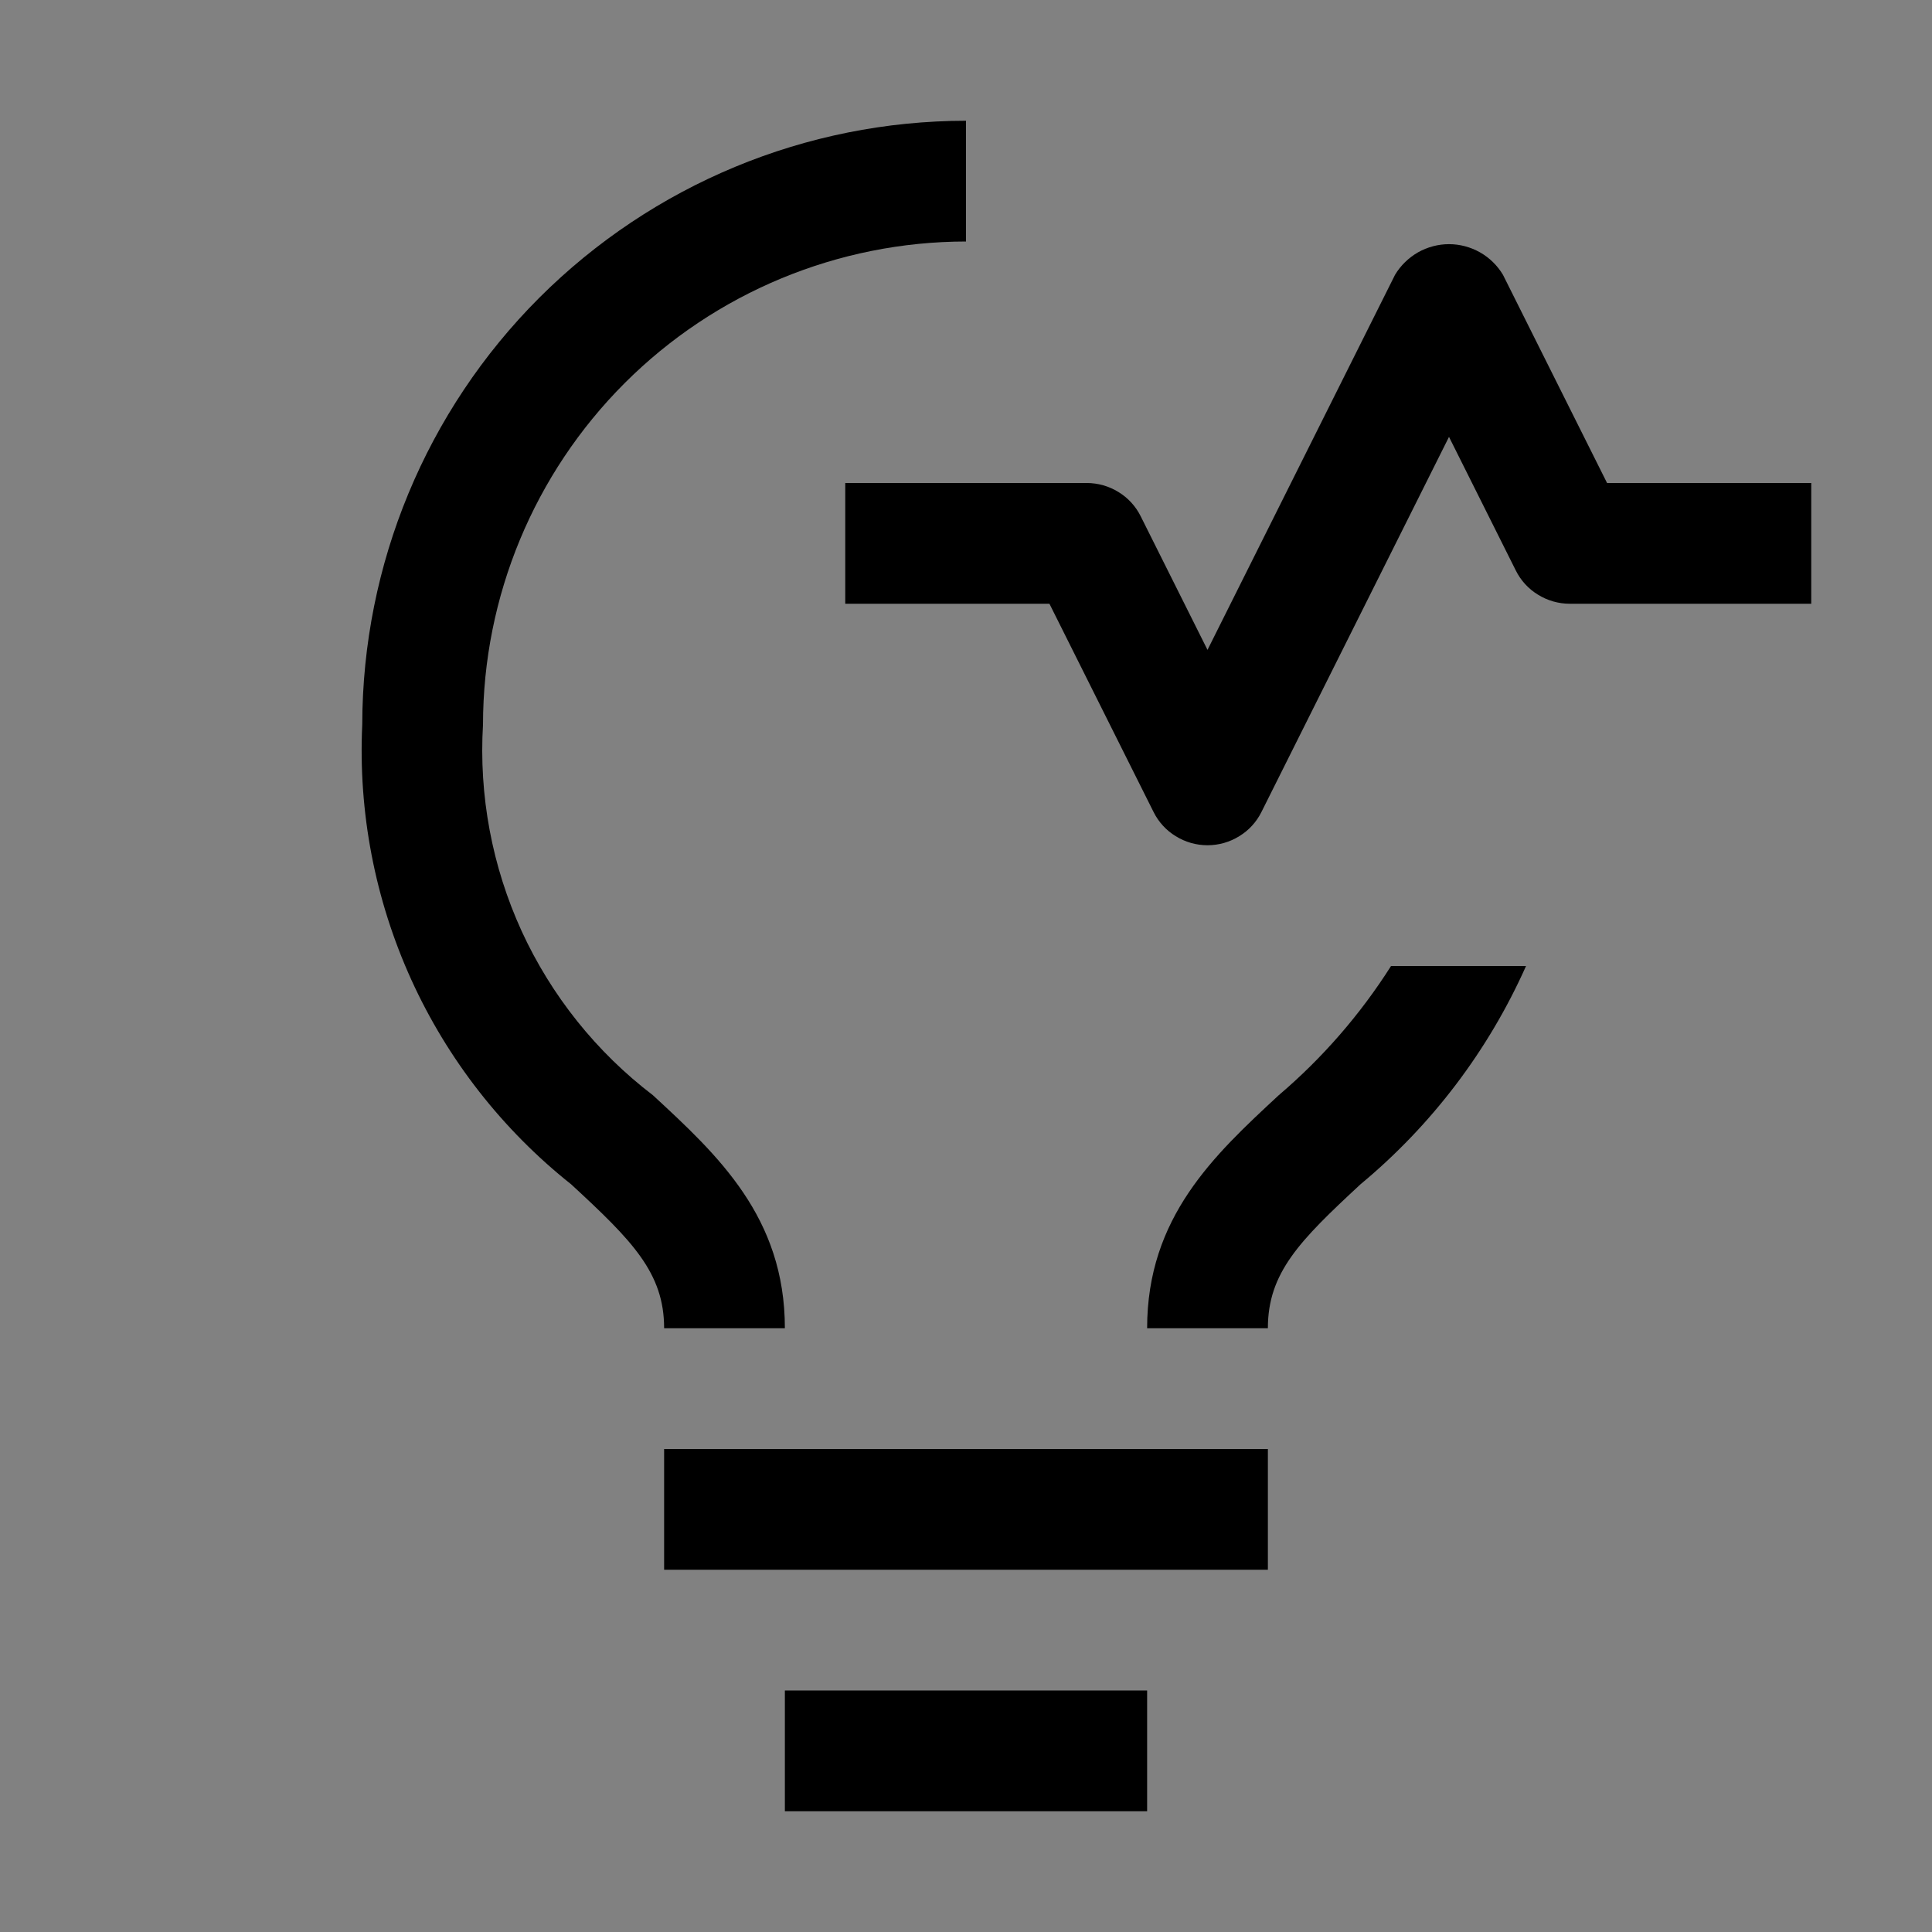 <svg viewBox="0 0 16 16" fill="none" xmlns="http://www.w3.org/2000/svg">
<rect x="0" y="0" width="16" height="16" fill="#808080" stroke="none"/>
<rect width="16" height="16" fill="white" fill-opacity="0.01" style="mix-blend-mode:multiply"/>
<path d="M10.5 12H5.5V13H10.5V12Z" fill="currentColor"/>
<path d="M9.5 14H6.5V15H9.5V14Z" fill="currentColor"/>
<path d="M11.52 8C11.265 8.402 10.951 8.763 10.589 9.071C10.054 9.567 9.5 10.081 9.5 11H10.5C10.5 10.54 10.763 10.275 11.268 9.807C11.857 9.318 12.326 8.7 12.638 8H11.52Z" fill="currentColor"/>
<path d="M10 7C9.907 7 9.816 6.974 9.737 6.925C9.658 6.877 9.594 6.807 9.553 6.724L8.691 5H7V4H9C9.093 4 9.184 4.026 9.263 4.075C9.342 4.123 9.406 4.193 9.447 4.276L10 5.382L11.553 2.276C11.599 2.199 11.665 2.135 11.743 2.09C11.821 2.046 11.91 2.022 12 2.022C12.09 2.022 12.179 2.046 12.257 2.09C12.336 2.135 12.401 2.199 12.447 2.276L13.309 4H15V5H13C12.907 5 12.816 4.974 12.737 4.925C12.658 4.877 12.594 4.807 12.553 4.724L12 3.618L10.447 6.724C10.406 6.807 10.342 6.877 10.263 6.925C10.184 6.974 10.093 7 10 7Z" fill="currentColor"/>
<path d="M5.407 9.07C4.939 8.713 4.566 8.246 4.32 7.711C4.075 7.175 3.965 6.588 4 6C4.001 4.94 4.423 3.923 5.173 3.173C5.923 2.423 6.94 2.001 8 2V1C6.674 1.001 5.404 1.529 4.466 2.466C3.529 3.403 3.002 4.674 3 6C2.966 6.726 3.105 7.45 3.406 8.113C3.707 8.775 4.161 9.356 4.73 9.808C5.236 10.275 5.5 10.541 5.5 11H6.5C6.5 10.08 5.945 9.567 5.407 9.07Z" fill="currentColor"/>
</svg>
